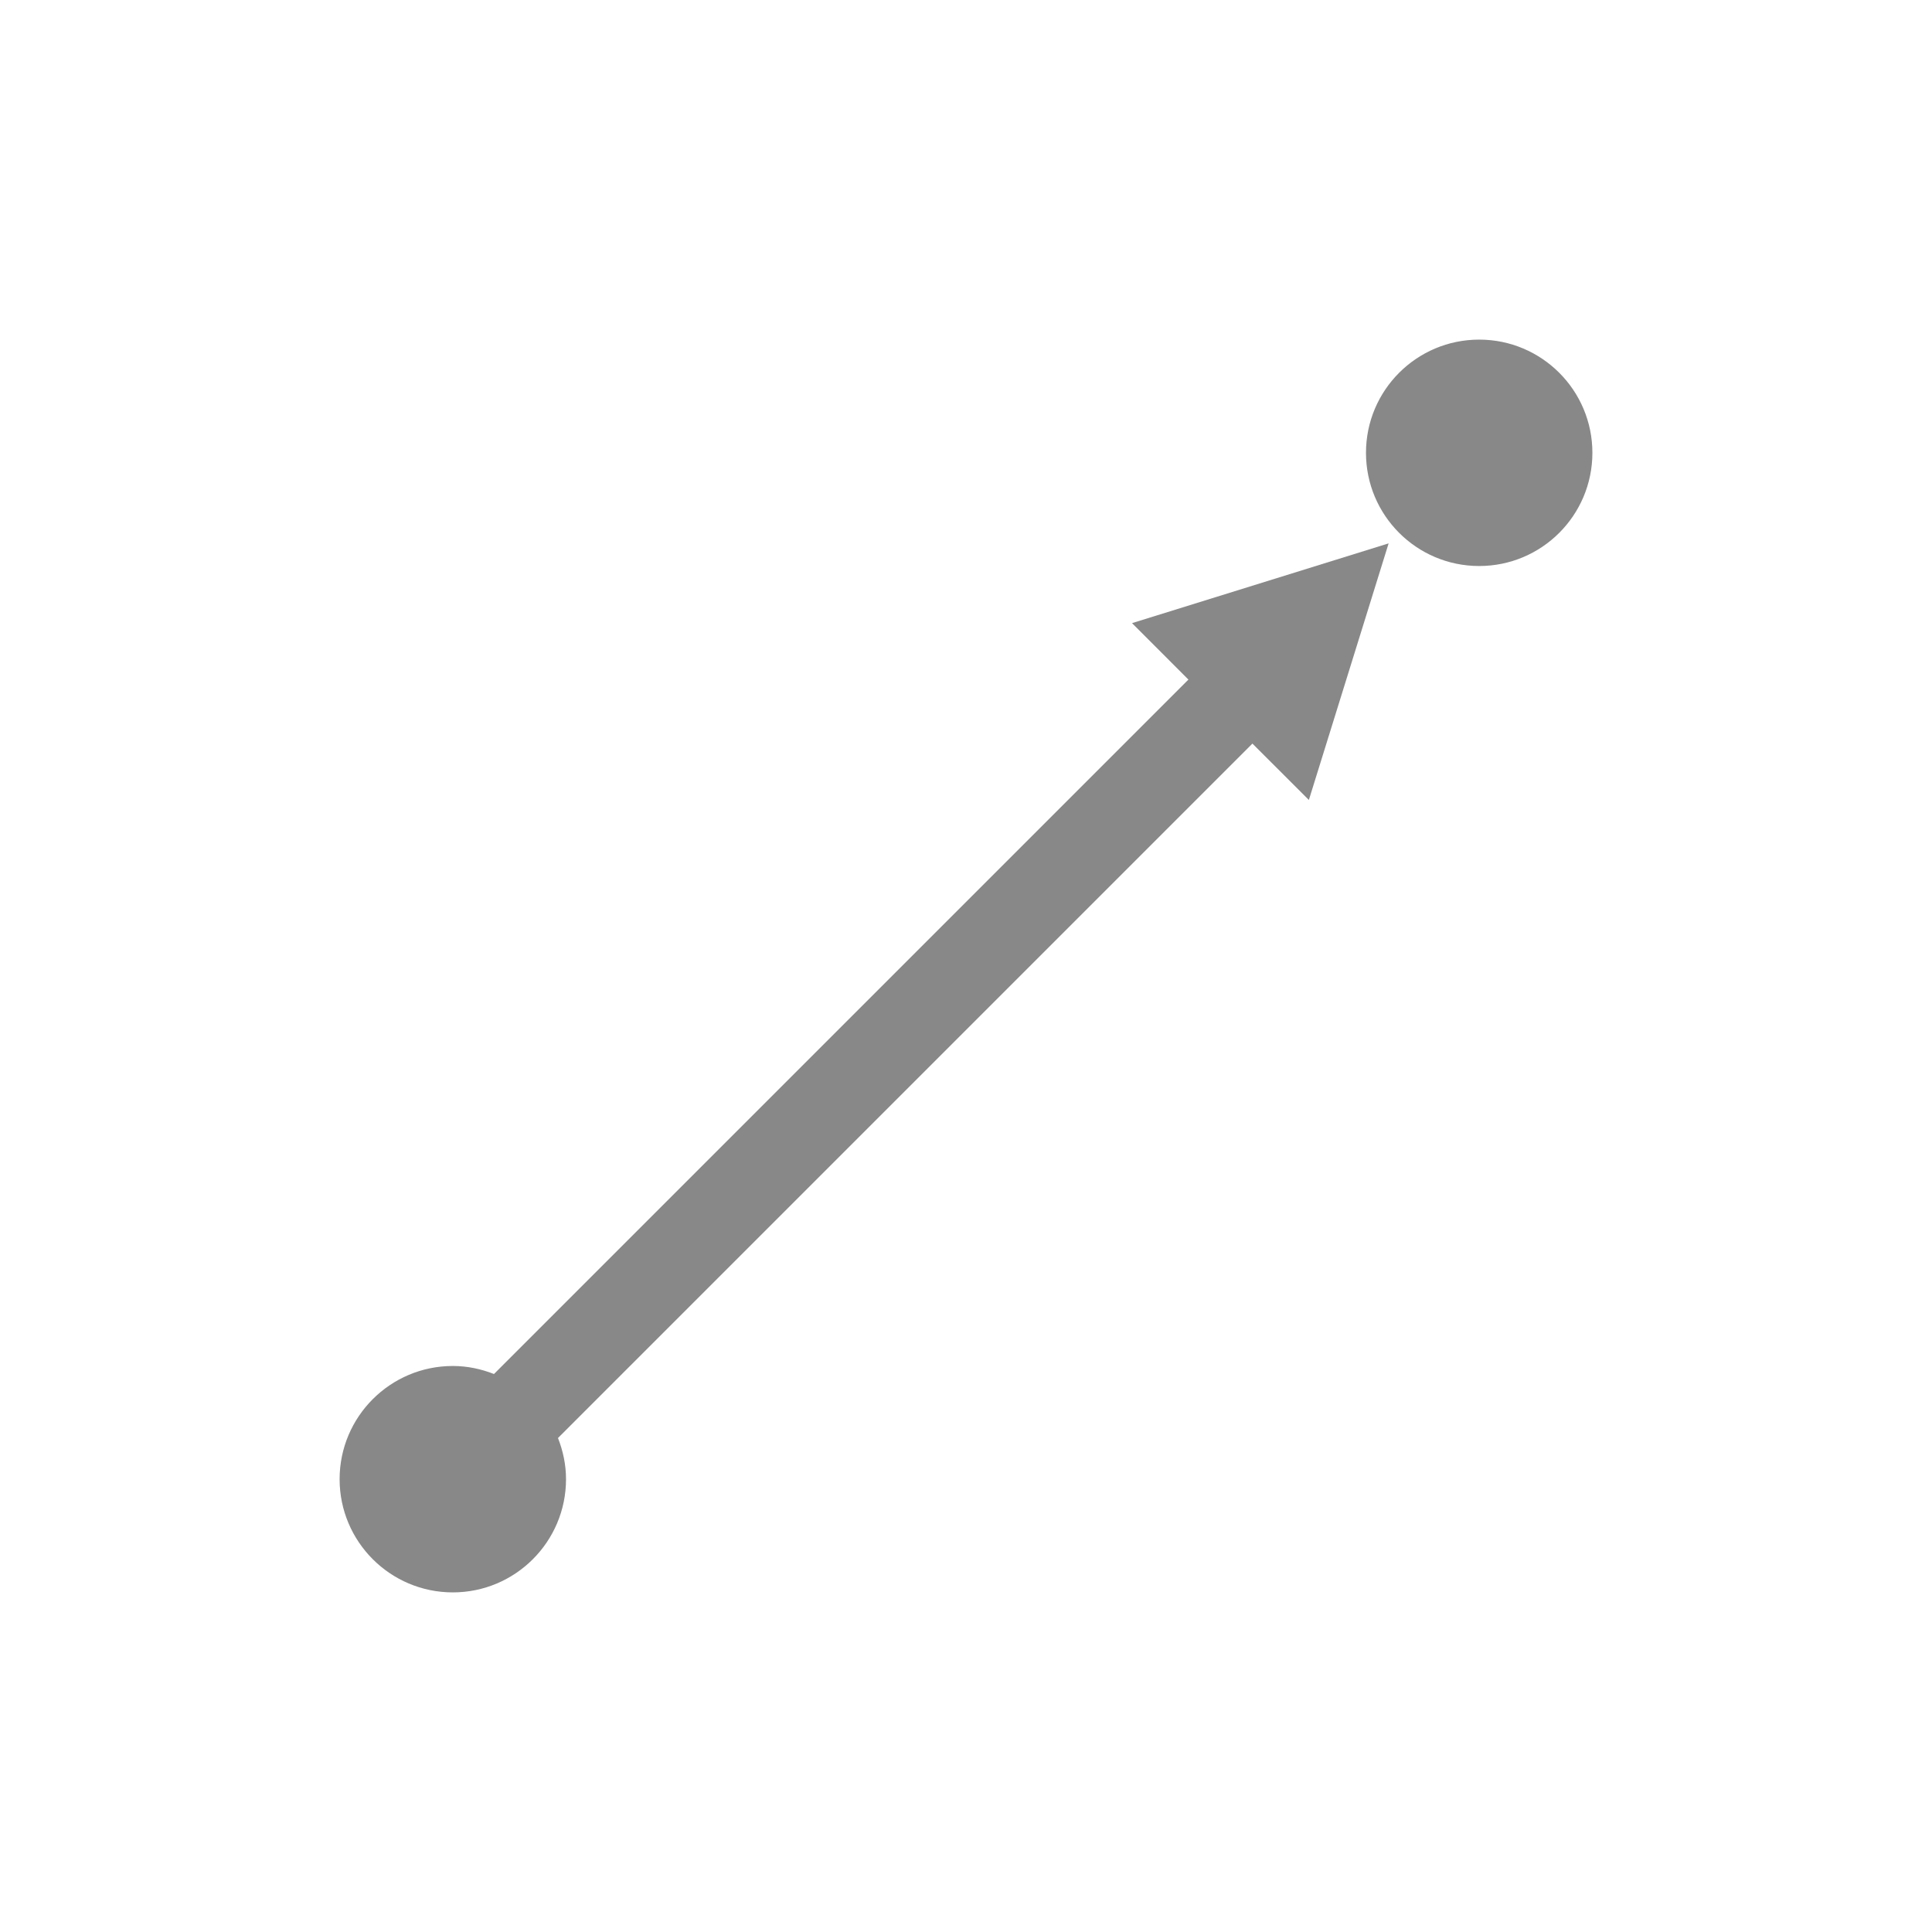 <?xml version="1.0" encoding="utf-8"?>
<!-- Generator: Adobe Illustrator 16.0.0, SVG Export Plug-In . SVG Version: 6.00 Build 0)  -->
<!DOCTYPE svg PUBLIC "-//W3C//DTD SVG 1.1//EN" "http://www.w3.org/Graphics/SVG/1.1/DTD/svg11.dtd">
<svg version="1.1" id="Layer_1" xmlns="http://www.w3.org/2000/svg" xmlns:xlink="http://www.w3.org/1999/xlink" x="0px"
     y="0px"
     width="32px" height="32px" viewBox="0 0 32 32" enable-background="new 0 0 32 32" xml:space="preserve">
<g>
	<circle fill="#888888" cx="24.5" cy="7.5" r="1.875"/>
    <path fill="#888888" d="M19.684,11.256L8.182,22.758c-0.212-0.083-0.44-0.133-0.682-0.133c-1.035,0-1.875,0.84-1.875,1.875
		s0.84,1.875,1.875,1.875s1.875-0.84,1.875-1.875c0-0.241-0.05-0.47-0.133-0.682l11.502-11.502l0.935,0.934L23,9l-4.25,1.321
		L19.684,11.256z"/>
</g>
</svg>
